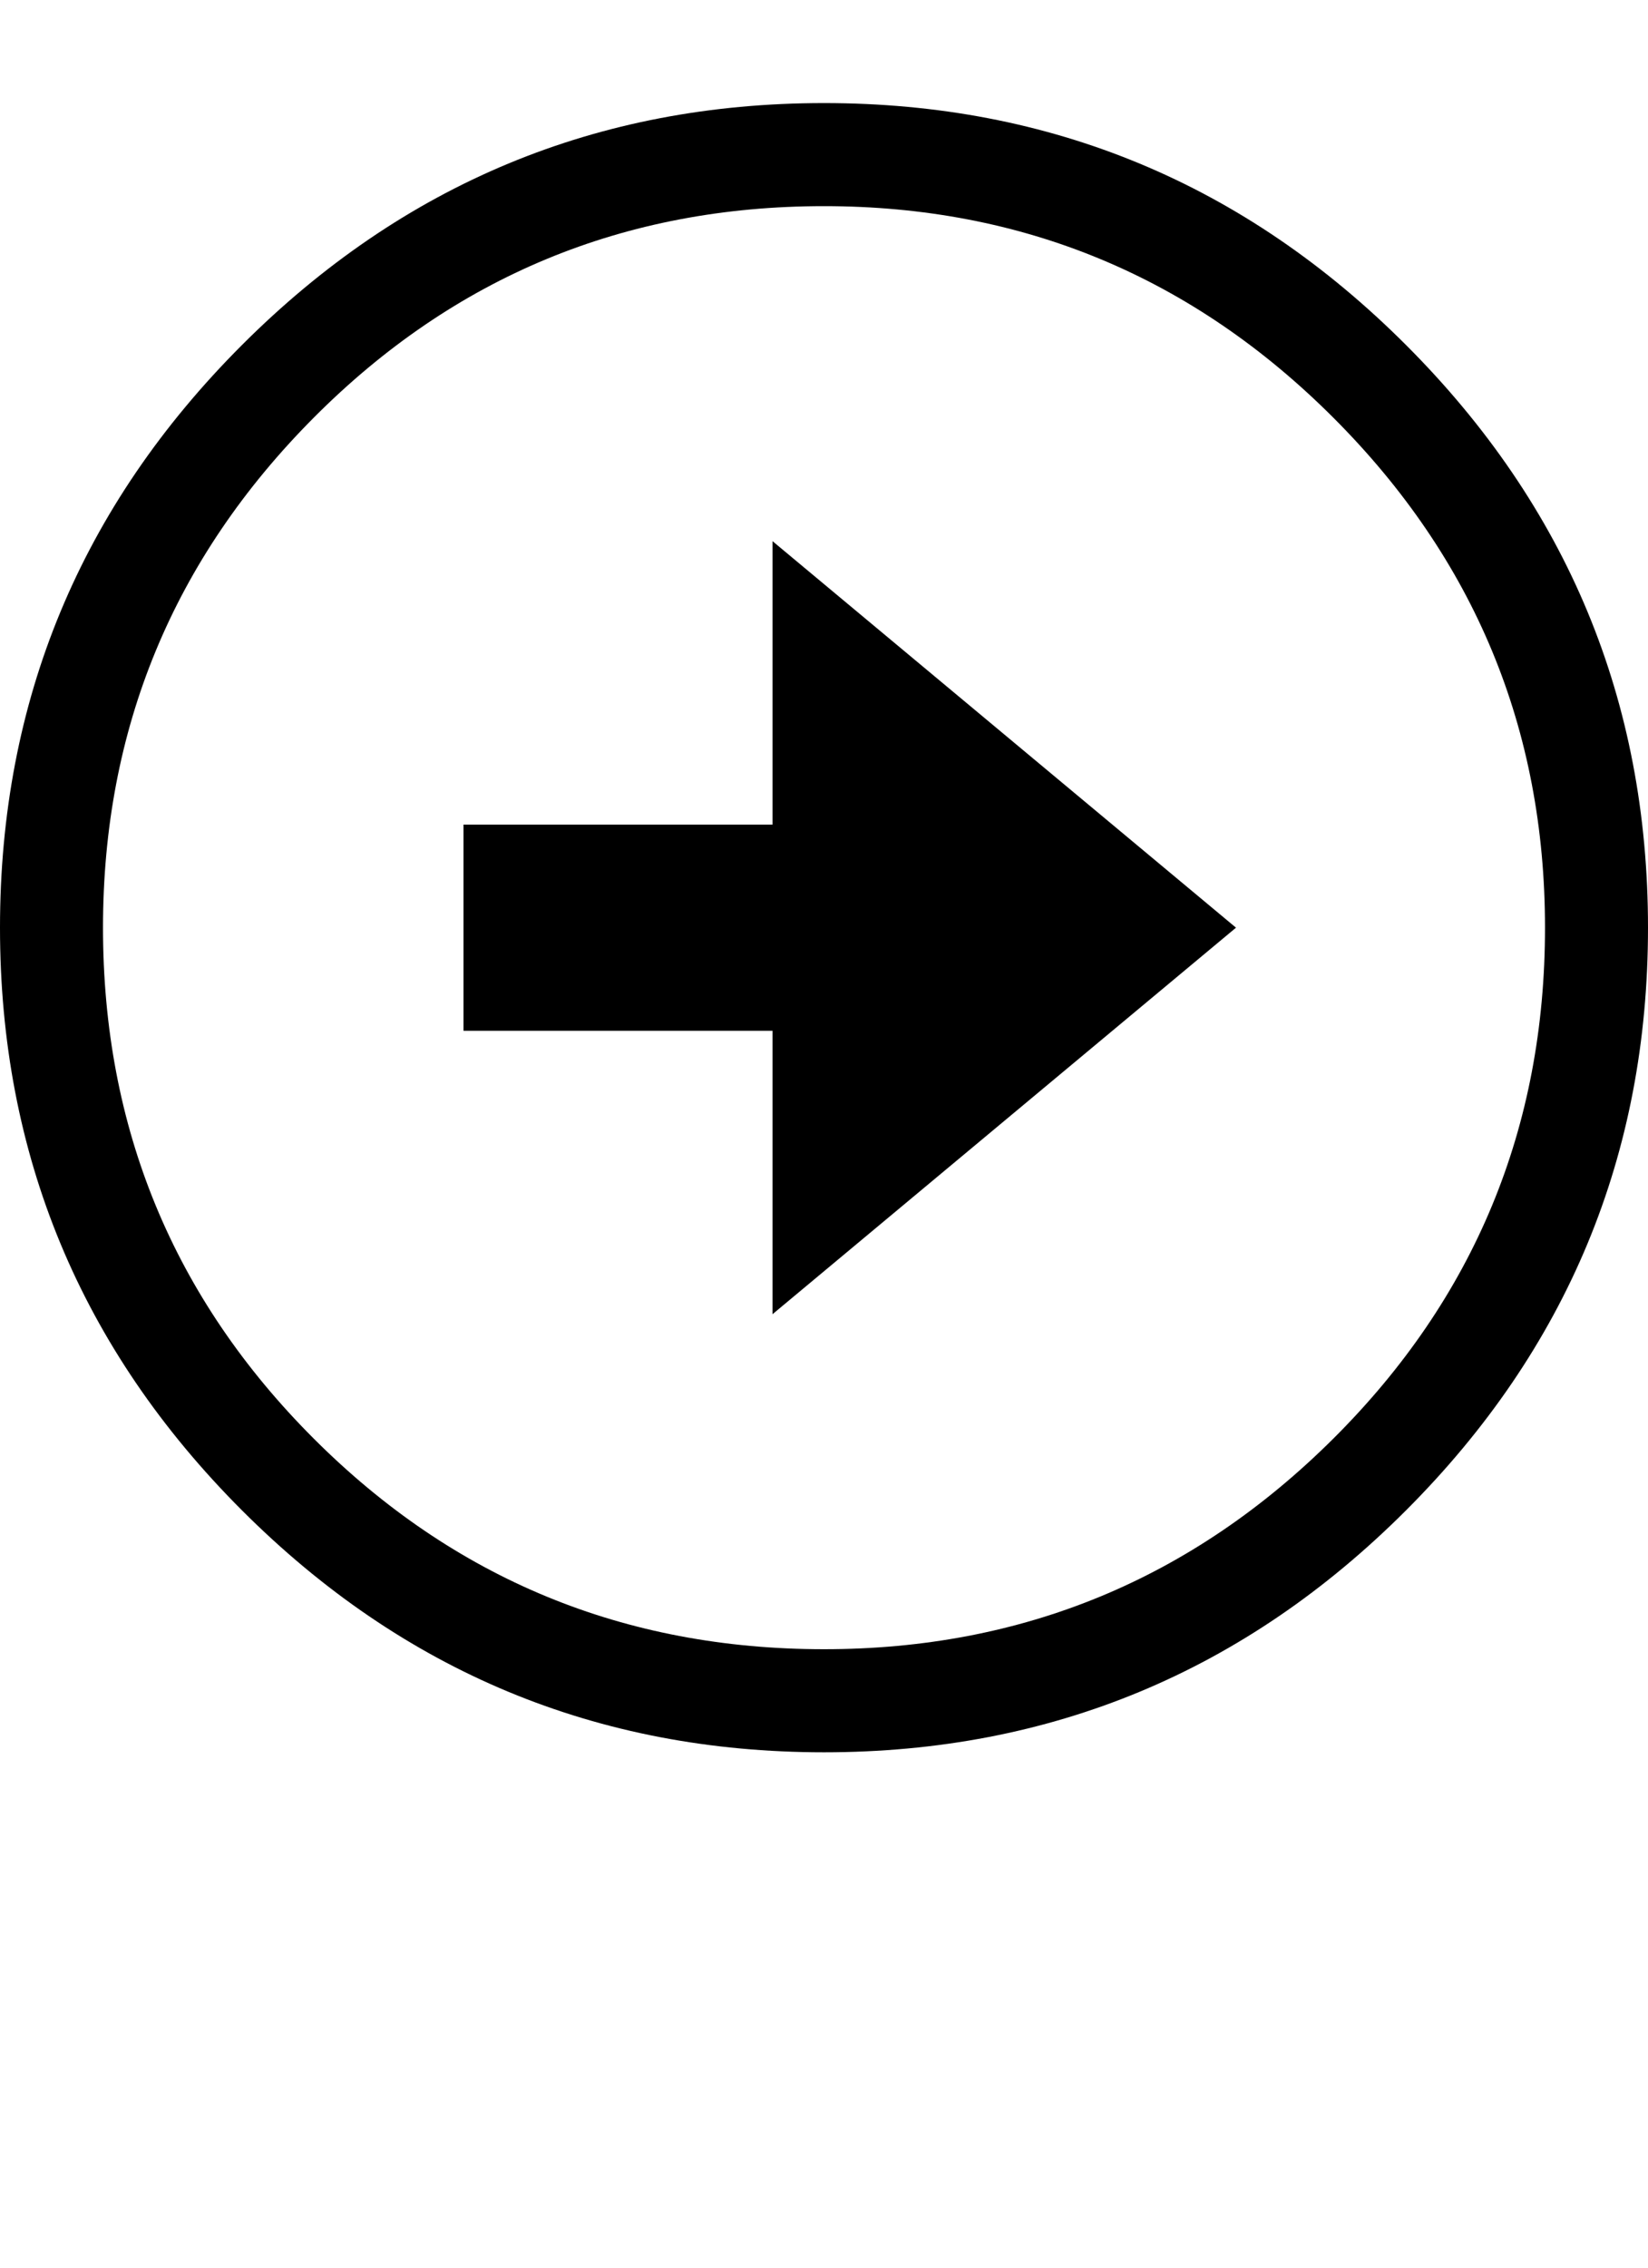 <?xml version="1.0" encoding="UTF-8" standalone="no"?><svg   xmlns:svg="http://www.w3.org/2000/svg"   xmlns="http://www.w3.org/2000/svg"   version="1.1"   width="896"   height="1232"   viewBox="0 0 896 1232">  <path     d="M448 952Q263 952 131.5 820.5T0 504T131.5 187.5T448 56T764.5 187.5T896 504T764.5 820.5T448 952zM448 112Q285 112 170.5 227T56 504Q56 667 170.5 781.5T448 896Q610 896 725 781.5T840 504Q840 342 725 227T448 112zM420 714V560H252V448H420V294L672 504z"     id="icon29" /></svg>